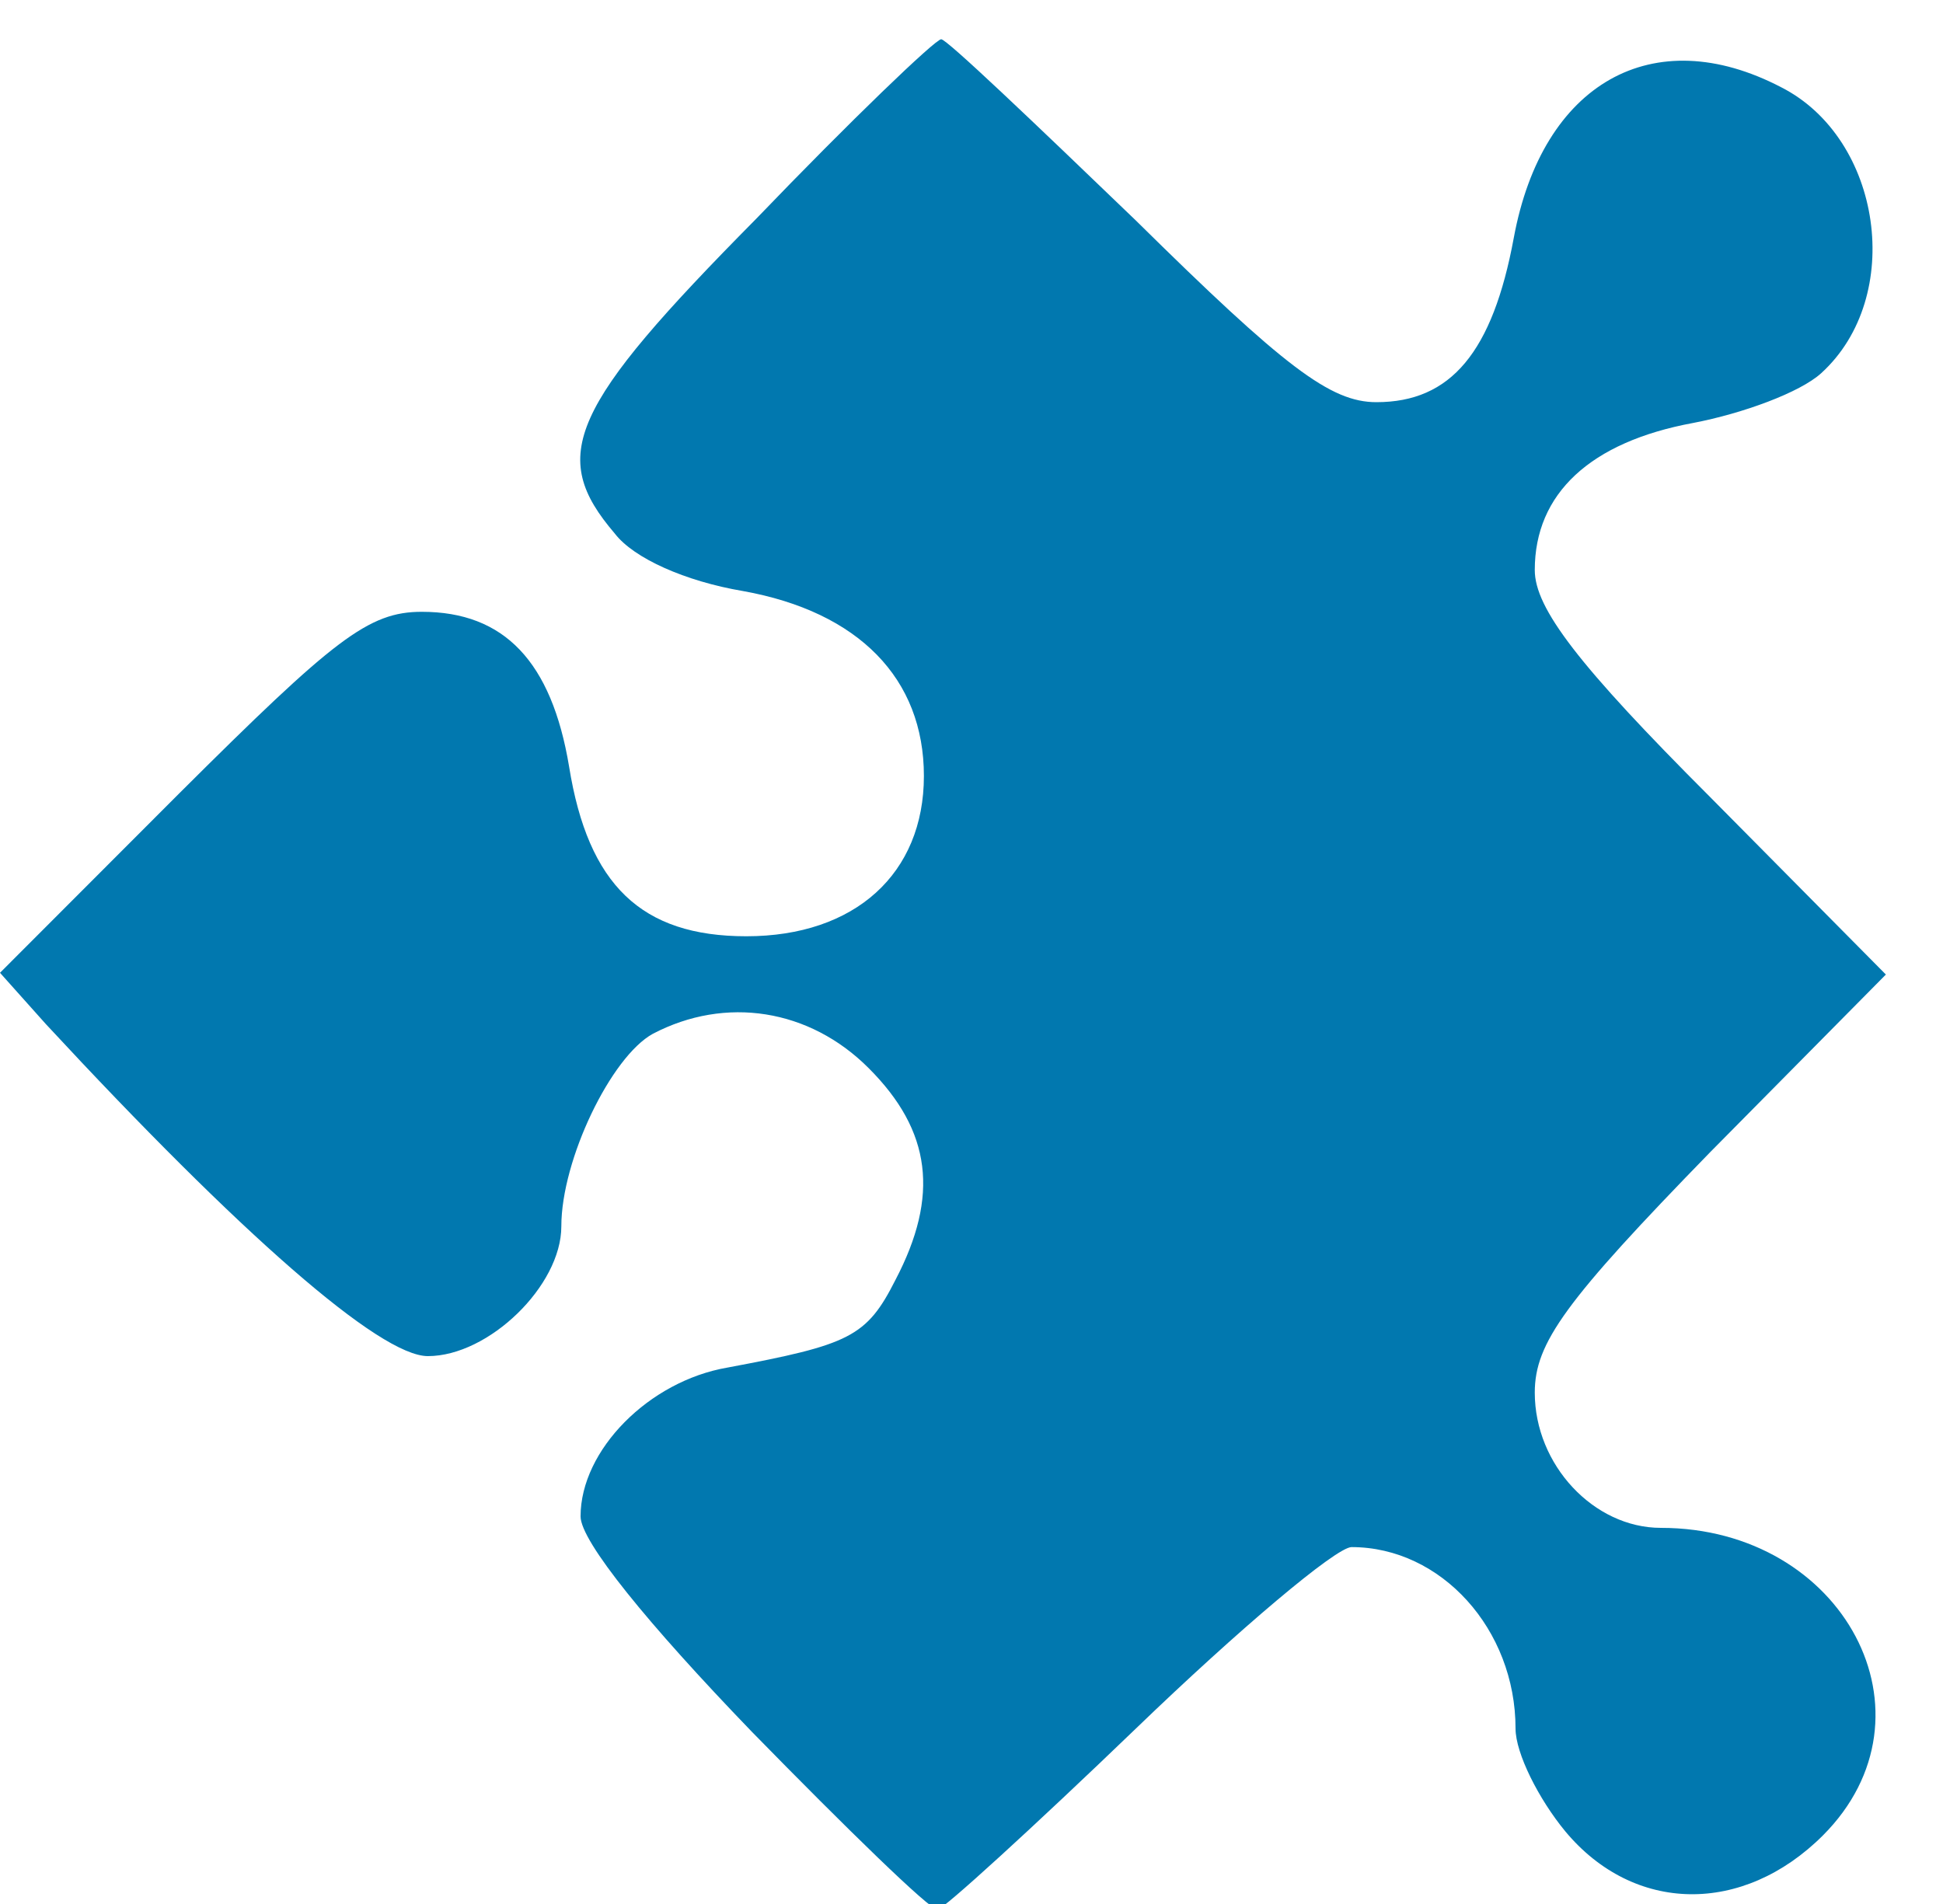 <svg xmlns="http://www.w3.org/2000/svg" width="100" height="98">
<path fill="#0178af" d="M38.91 11.27 C29.29 20.99 28.21 23.45 31.64 27.46 C32.62 28.74 35.28 29.92 38.23 30.42 C44.21 31.49 47.55 34.94 47.55 39.94 C47.55 44.96 44.01 48.19 38.41 48.19 C33.01 48.19 30.27 45.55 29.29 39.46 C28.39 34.05 25.95 31.49 21.71 31.49 C18.96 31.49 17.21 32.88 9.24 40.82 L0 50.07 L2.36 52.71 C12.39 63.53 19.55 69.8 22.02 69.8 C25.15 69.8 28.89 66.18 28.89 63.12 C28.89 59.69 31.45 54.39 33.6 53.21 C37.34 51.25 41.66 51.92 44.71 54.98 C47.94 58.21 48.35 61.55 46.09 65.87 C44.6 68.82 43.73 69.21 37.44 70.39 C33.41 71.08 29.88 74.63 29.88 78.05 C29.88 79.33 33.32 83.56 38.71 89.15 C43.62 94.17 47.85 98.29 48.25 98.29 C48.53 98.29 53.16 94.07 58.46 88.97 C63.76 83.86 68.77 79.63 69.56 79.63 C74.17 79.63 78 83.86 78 88.97 C78 90.24 79.19 92.6 80.56 94.26 C84.09 98.5 89.7 98.58 93.82 94.47 C100 88.28 94.91 78.64 85.48 78.64 C82.03 78.64 78.99 75.4 78.99 71.68 C78.99 69.12 80.56 66.96 88.02 59.3 L97.06 50.16 L88.02 41.03 C81.24 34.25 78.99 31.31 78.99 29.34 C78.99 25.41 81.84 22.75 87.14 21.77 C89.7 21.28 92.64 20.2 93.73 19.21 C98.05 15.28 96.87 7.13 91.67 4.49 C85.07 1.05 79.38 4.28 77.91 12.24 C76.82 18.13 74.67 20.7 70.84 20.7 C68.48 20.7 66.13 18.92 58.46 11.35 C53.16 6.25 48.73 2.02 48.44 2.02 C48.14 2.02 43.82 6.16 38.91 11.27  Z "/>
</svg>
